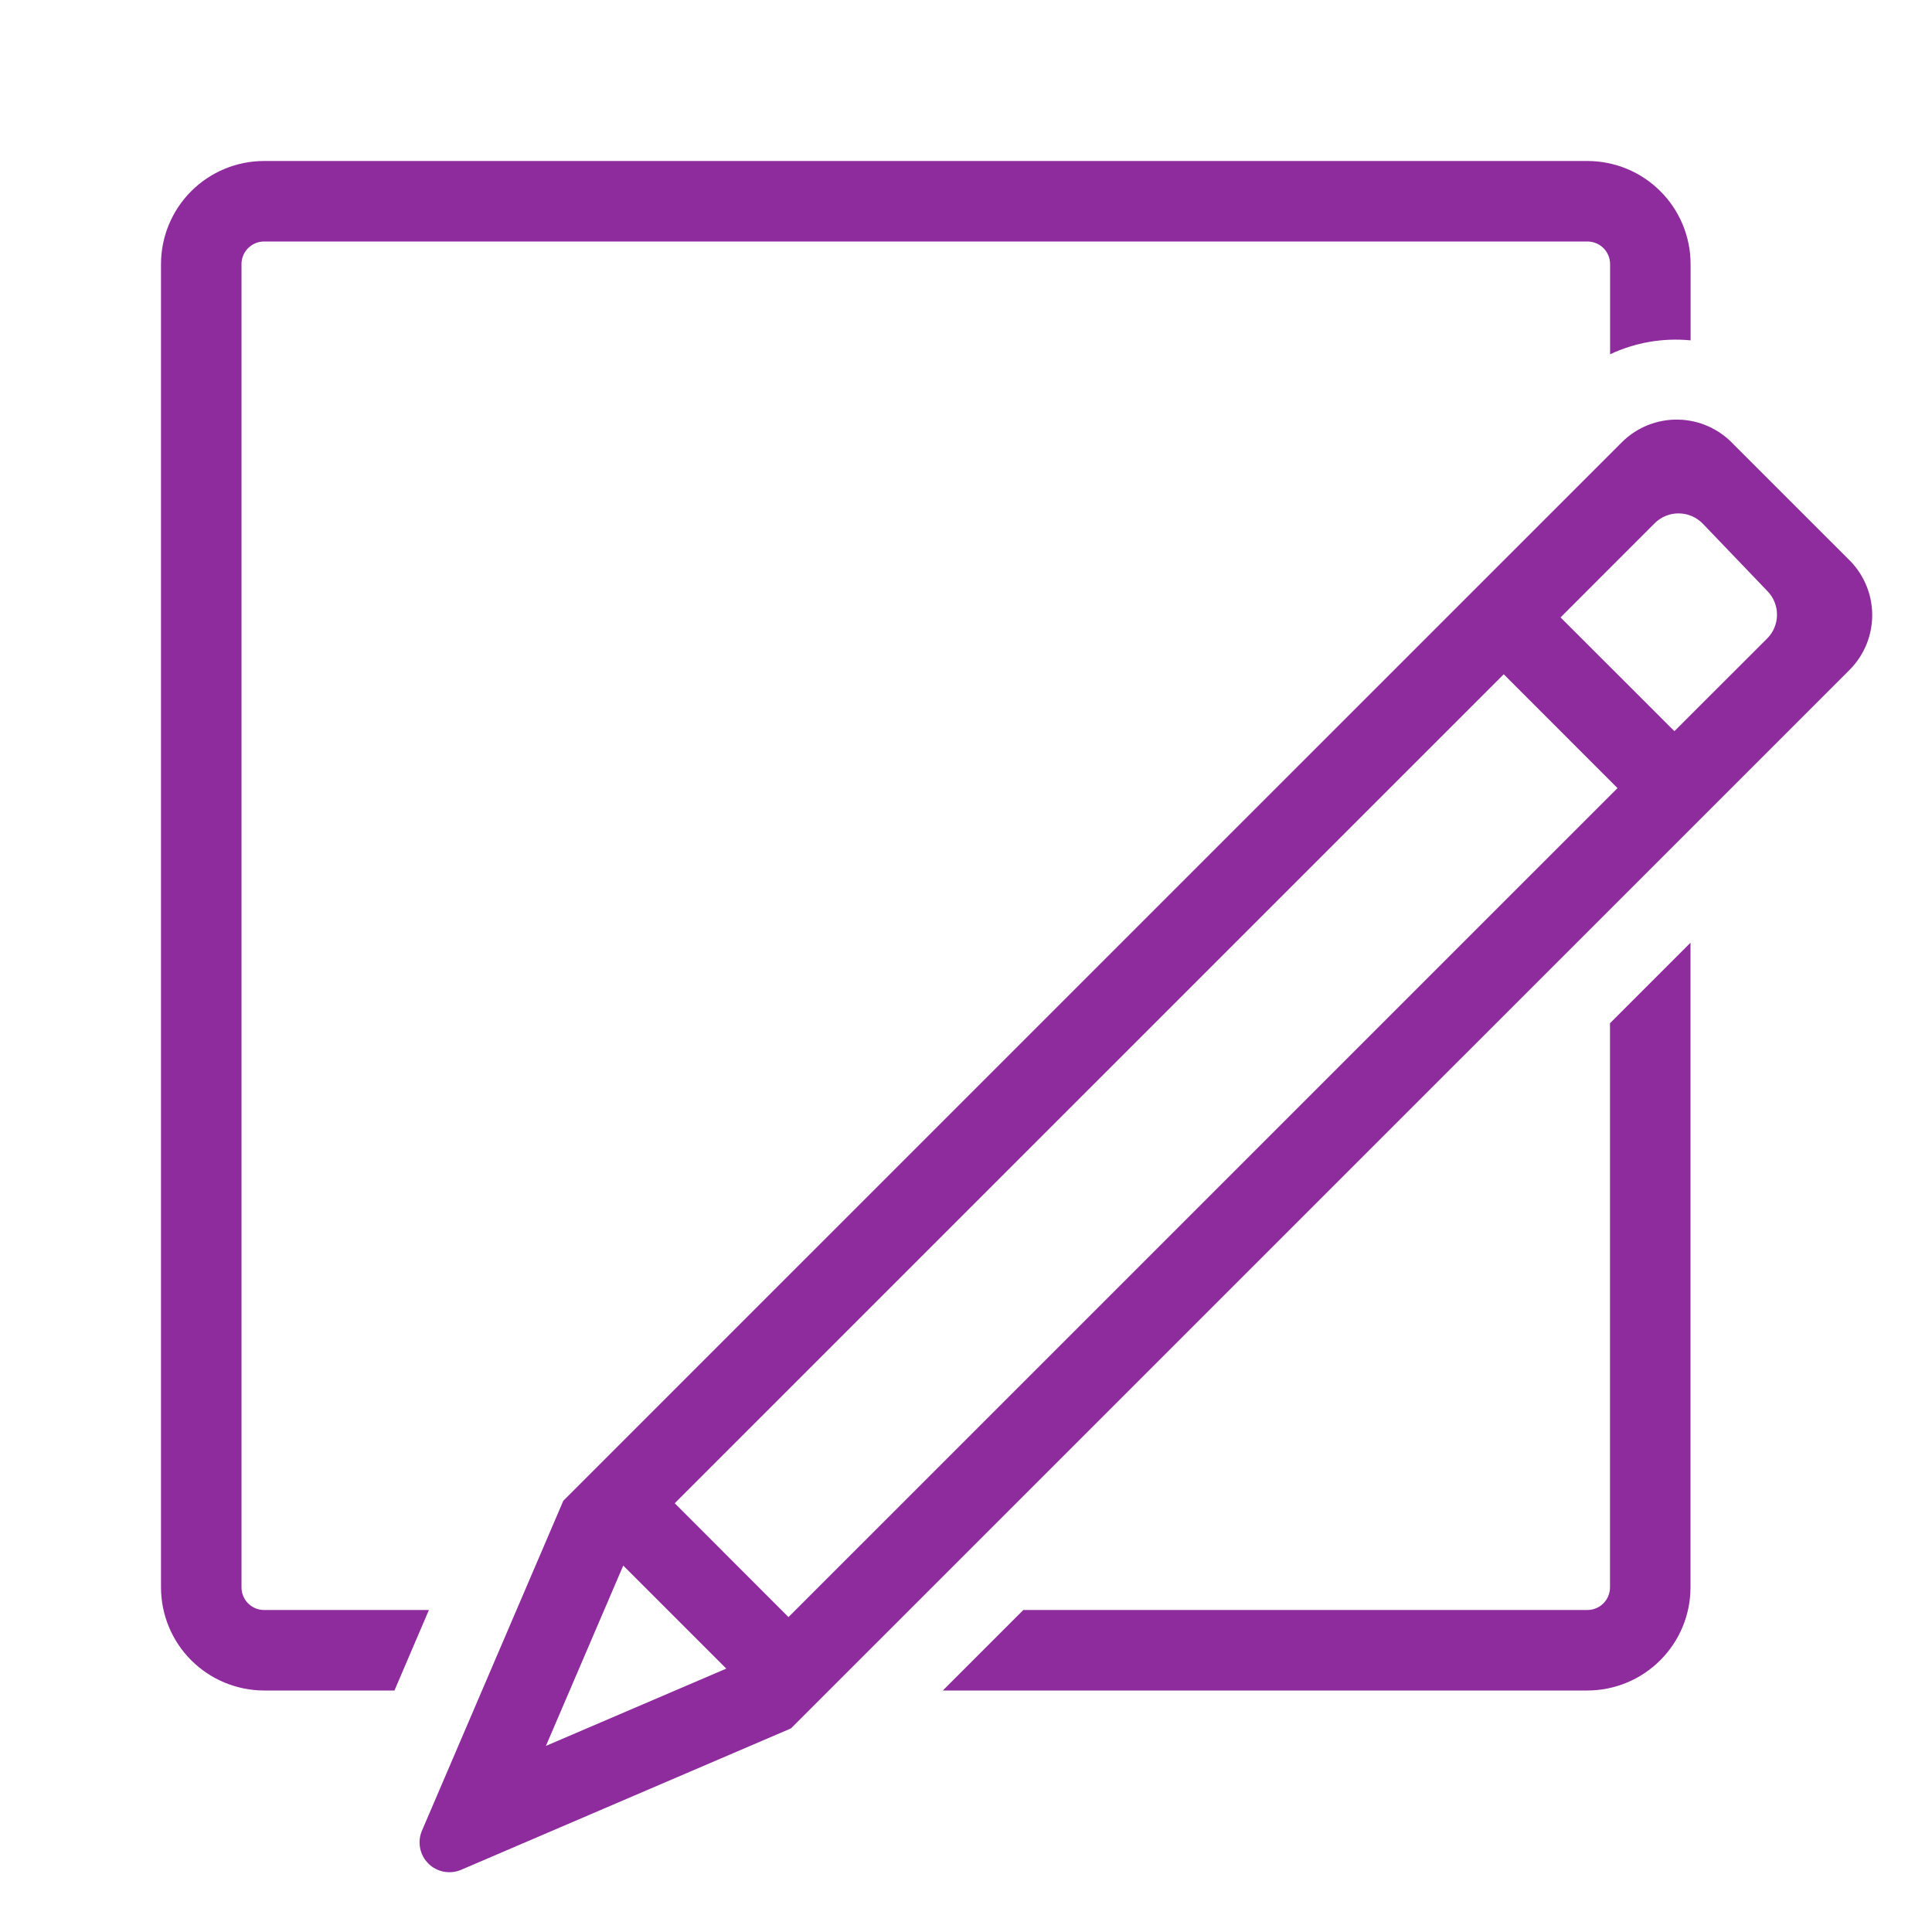 <svg width="42" height="42" viewBox="0 0 42 42" fill="none" xmlns="http://www.w3.org/2000/svg">
<g clip-path="url(#clip0_45_981)">
<path d="M35 22.244L36.75 20.494V34.507C36.75 35.101 36.514 35.672 36.093 36.092C35.673 36.513 35.103 36.749 34.508 36.75H20.496L22.246 35H34.508C34.639 35 34.764 34.948 34.856 34.856C34.948 34.764 35 34.639 35 34.508V22.244ZM3.5 5.742V34.507C3.5 35.101 3.736 35.672 4.156 36.092C4.577 36.513 5.147 36.749 5.742 36.75H8.575L9.324 35H5.742C5.611 35 5.486 34.948 5.394 34.856C5.302 34.764 5.25 34.639 5.25 34.508V5.74C5.25 5.61 5.302 5.485 5.395 5.393C5.487 5.302 5.612 5.25 5.742 5.25H34.51C34.64 5.25 34.766 5.302 34.858 5.394C34.95 5.486 35.002 5.611 35.002 5.742V7.702C35.547 7.445 36.152 7.341 36.752 7.399V5.742C36.752 5.447 36.694 5.156 36.581 4.883C36.468 4.611 36.303 4.364 36.094 4.156C35.886 3.948 35.639 3.783 35.367 3.67C35.094 3.558 34.803 3.5 34.508 3.5H5.74C5.146 3.5 4.576 3.737 4.156 4.157C3.736 4.578 3.5 5.147 3.5 5.742ZM35.263 9.609C35.423 9.45 35.615 9.325 35.825 9.241C36.035 9.158 36.26 9.117 36.486 9.122C36.713 9.127 36.936 9.177 37.142 9.27C37.348 9.363 37.534 9.496 37.688 9.662L40.161 12.134C40.326 12.288 40.459 12.474 40.552 12.68C40.645 12.886 40.695 13.109 40.7 13.335C40.705 13.561 40.664 13.786 40.581 13.996C40.497 14.206 40.372 14.397 40.213 14.558L17.195 37.574L10.027 40.647C9.908 40.699 9.776 40.713 9.649 40.689C9.521 40.665 9.403 40.603 9.311 40.511C9.219 40.419 9.157 40.302 9.133 40.174C9.108 40.047 9.122 39.914 9.174 39.795L12.246 32.625L35.263 9.609ZM15.789 36.274L13.549 34.034L11.868 37.954L15.789 36.274ZM35.163 17.133L32.69 14.658L14.668 32.679L17.141 35.154L35.163 17.133ZM35.971 11.375L33.925 13.422L36.4 15.895L38.416 13.881C38.552 13.745 38.629 13.562 38.63 13.37C38.633 13.178 38.559 12.992 38.426 12.854L37.02 11.387C36.952 11.317 36.871 11.26 36.781 11.221C36.691 11.182 36.595 11.162 36.497 11.161C36.399 11.159 36.302 11.178 36.212 11.215C36.121 11.251 36.041 11.306 35.971 11.375Z" fill="#8E2C9E"/>
</g>
<defs>
<clipPath id="clip0_45_981">
<rect width="42" height="42" fill="white"/>
</clipPath>
</defs>
</svg>
